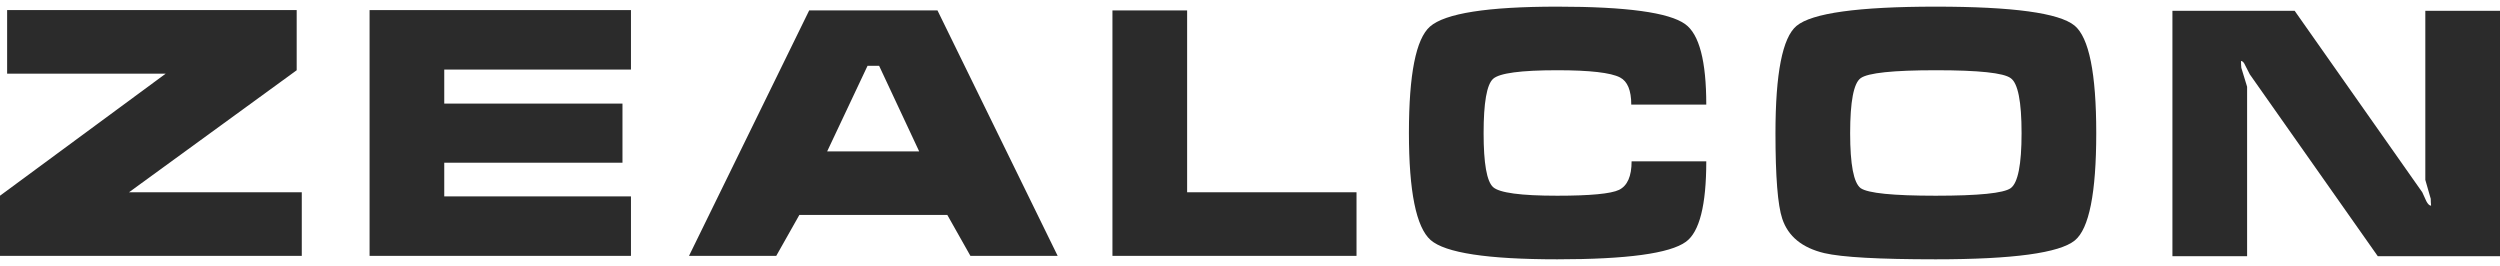 <svg width="188" height="20" viewBox="0 0 188 20" fill="none" xmlns="http://www.w3.org/2000/svg">
<g clip-path="url(#clip0_434_811)">
<path d="M0.536 0.759H22.311V5.282L9.7 14.459H22.694V19.241H0V14.718L12.457 5.541H0.536V0.759Z" fill="#2B2B2B"/>
<path d="M27.792 19.241V0.759H47.448V5.231H33.408V7.79H46.81V12.236H33.408V14.769H47.448V19.241H27.792Z" fill="#2B2B2B"/>
<path d="M60.85 0.784H70.499L79.536 19.241H72.975L71.239 16.165H60.11L58.374 19.241H51.813L60.85 0.784ZM66.108 4.946H65.24L62.203 11.383H69.121L66.108 4.946Z" fill="#2B2B2B"/>
<path d="M83.656 0.784H89.272V14.459H102.01V19.241H83.656V0.784Z" fill="#2B2B2B"/>
<path d="M117.106 0.5C122.314 0.5 125.521 0.939 126.73 1.818C127.785 2.577 128.312 4.593 128.312 7.867H122.671C122.671 6.799 122.39 6.118 121.829 5.825C121.131 5.463 119.557 5.282 117.106 5.282C114.366 5.282 112.758 5.498 112.281 5.929C111.805 6.359 111.567 7.721 111.567 10.013C111.567 12.288 111.805 13.641 112.281 14.071C112.758 14.502 114.366 14.718 117.106 14.718C119.591 14.718 121.139 14.571 121.752 14.278C122.382 13.968 122.696 13.253 122.696 12.133H128.312C128.312 15.424 127.802 17.441 126.781 18.182C125.573 19.061 122.348 19.5 117.106 19.5C111.864 19.5 108.691 19.017 107.584 18.052C106.495 17.087 105.951 14.399 105.951 9.987C105.951 5.593 106.478 2.93 107.533 1.999C108.674 1 111.864 0.5 117.106 0.5Z" fill="#2B2B2B"/>
<path d="M157.638 10.013C157.638 14.511 157.102 17.199 156.03 18.078C154.873 19.026 151.384 19.5 145.564 19.5C141.309 19.5 138.518 19.345 137.191 19.035C135.523 18.638 134.468 17.777 134.026 16.45C133.685 15.433 133.515 13.287 133.515 10.013C133.515 5.515 134.043 2.827 135.098 1.948C136.255 0.983 139.744 0.5 145.564 0.5C151.367 0.5 154.847 0.974 156.004 1.922C157.094 2.818 157.638 5.515 157.638 10.013ZM139.131 10.013C139.131 12.374 139.395 13.753 139.922 14.149C140.467 14.528 142.347 14.718 145.564 14.718C148.797 14.718 150.678 14.528 151.205 14.149C151.75 13.753 152.022 12.374 152.022 10.013C152.022 7.635 151.75 6.256 151.205 5.877C150.678 5.481 148.806 5.282 145.589 5.282C142.356 5.282 140.467 5.481 139.922 5.877C139.395 6.256 139.131 7.635 139.131 10.013Z" fill="#2B2B2B"/>
<path d="M188 0.81H182.384V13.529C182.52 14.011 182.656 14.485 182.792 14.95C182.792 15.123 182.801 15.295 182.818 15.467C182.699 15.467 182.58 15.355 182.461 15.131C182.359 14.907 182.256 14.683 182.154 14.459L172.556 0.81H163.366V19.267H168.982V6.523C168.982 6.506 168.838 6.032 168.548 5.101C168.531 4.929 168.523 4.757 168.523 4.584C168.642 4.584 168.753 4.705 168.855 4.946C168.974 5.17 169.084 5.386 169.187 5.593L178.81 19.267H188V0.81Z" fill="#2B2B2B"/>
</g>
<defs>
<clipPath id="clip0_434_811">
<rect width="188" height="19" fill="white" transform="translate(0 0.5)"/>
</clipPath>
</defs>
</svg>
